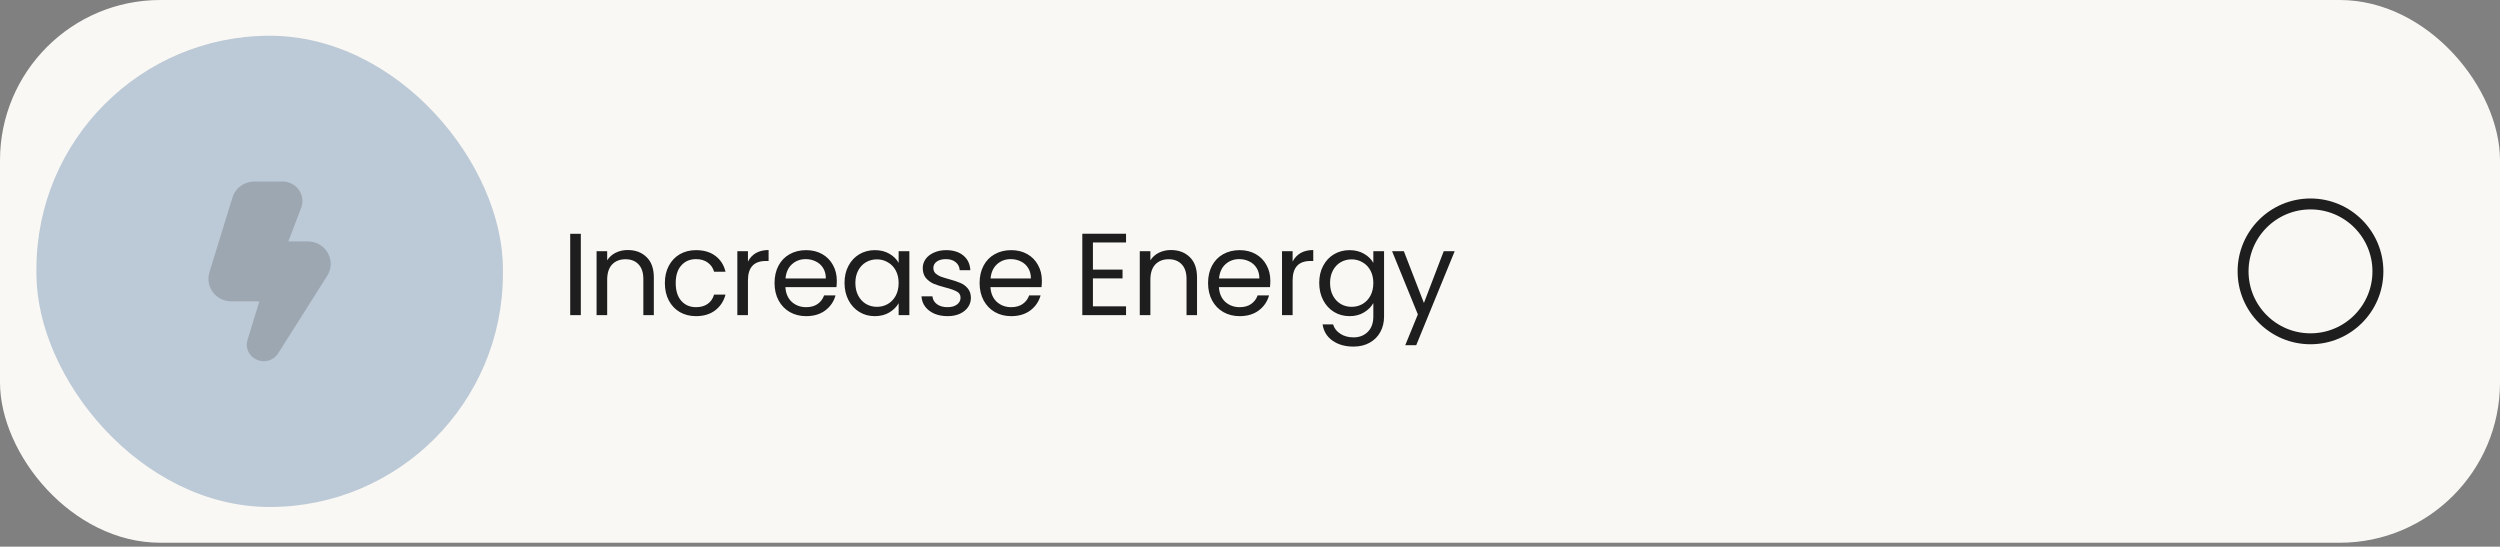 <svg width="343" height="75" viewBox="0 0 343 75" fill="none" xmlns="http://www.w3.org/2000/svg">
<rect x="0" y="0" width="343" height="75" fill="#808080" stroke="none"/>
<rect width="343" height="74.464" rx="22" fill="#F9F8F4"/>
<rect x="5" y="4.905" width="64" height="64.653" rx="32" fill="#BCC9D6"/>
<g opacity="0.2" clip-path="url(#clip0_3933_13316)">
<path d="M36.205 49.559C35.862 49.558 35.523 49.483 35.212 49.341C34.705 49.119 34.297 48.723 34.066 48.227C33.835 47.731 33.796 47.17 33.957 46.648L35.59 41.341H31.741C31.25 41.342 30.767 41.229 30.328 41.013C29.89 40.797 29.509 40.484 29.217 40.097C28.924 39.711 28.728 39.263 28.644 38.789C28.56 38.314 28.59 37.827 28.732 37.367L31.897 27.095C32.09 26.459 32.487 25.902 33.03 25.508C33.573 25.113 34.231 24.902 34.907 24.905H38.772C39.212 24.906 39.644 25.011 40.033 25.211C40.422 25.411 40.756 25.701 41.007 26.055C41.257 26.409 41.416 26.818 41.47 27.246C41.525 27.674 41.472 28.108 41.319 28.512L39.557 33.123H42.233C42.804 33.123 43.364 33.276 43.852 33.564C44.341 33.853 44.741 34.267 45.008 34.761C45.275 35.256 45.4 35.813 45.369 36.372C45.338 36.931 45.152 37.471 44.832 37.935L38.134 48.515C37.927 48.833 37.642 49.096 37.305 49.278C36.968 49.46 36.59 49.557 36.205 49.559Z" fill="#1E1E1E"/>
</g>
<path d="M79.688 32.08V43.232H78.232V32.08H79.688ZM86.121 34.304C87.188 34.304 88.052 34.629 88.713 35.28C89.375 35.92 89.706 36.848 89.706 38.064V43.232H88.266V38.272C88.266 37.397 88.047 36.731 87.609 36.272C87.172 35.803 86.575 35.568 85.817 35.568C85.049 35.568 84.436 35.808 83.978 36.288C83.529 36.768 83.305 37.467 83.305 38.384V43.232H81.85V34.464H83.305V35.712C83.594 35.264 83.983 34.917 84.474 34.672C84.975 34.427 85.524 34.304 86.121 34.304ZM91.22 38.832C91.22 37.925 91.401 37.136 91.764 36.464C92.126 35.781 92.628 35.253 93.268 34.88C93.918 34.507 94.66 34.32 95.492 34.32C96.569 34.32 97.454 34.581 98.148 35.104C98.852 35.627 99.316 36.352 99.54 37.28H97.972C97.823 36.747 97.529 36.325 97.092 36.016C96.665 35.707 96.132 35.552 95.492 35.552C94.66 35.552 93.988 35.84 93.476 36.416C92.964 36.981 92.708 37.787 92.708 38.832C92.708 39.888 92.964 40.704 93.476 41.28C93.988 41.856 94.66 42.144 95.492 42.144C96.132 42.144 96.665 41.995 97.092 41.696C97.519 41.397 97.812 40.971 97.972 40.416H99.54C99.305 41.312 98.836 42.032 98.132 42.576C97.428 43.109 96.548 43.376 95.492 43.376C94.66 43.376 93.918 43.189 93.268 42.816C92.628 42.443 92.126 41.915 91.764 41.232C91.401 40.549 91.22 39.749 91.22 38.832ZM102.619 35.888C102.875 35.387 103.237 34.997 103.707 34.72C104.187 34.443 104.768 34.304 105.451 34.304V35.808H105.067C103.435 35.808 102.619 36.693 102.619 38.464V43.232H101.163V34.464H102.619V35.888ZM114.811 38.512C114.811 38.789 114.795 39.083 114.763 39.392H107.755C107.809 40.256 108.102 40.933 108.635 41.424C109.179 41.904 109.835 42.144 110.603 42.144C111.233 42.144 111.755 42 112.171 41.712C112.598 41.413 112.897 41.019 113.067 40.528H114.635C114.401 41.371 113.931 42.059 113.227 42.592C112.523 43.115 111.649 43.376 110.603 43.376C109.771 43.376 109.025 43.189 108.363 42.816C107.713 42.443 107.201 41.915 106.827 41.232C106.454 40.539 106.267 39.739 106.267 38.832C106.267 37.925 106.449 37.131 106.811 36.448C107.174 35.765 107.681 35.243 108.331 34.88C108.993 34.507 109.75 34.32 110.603 34.32C111.435 34.32 112.171 34.501 112.811 34.864C113.451 35.227 113.942 35.728 114.283 36.368C114.635 36.997 114.811 37.712 114.811 38.512ZM113.307 38.208C113.307 37.653 113.185 37.179 112.939 36.784C112.694 36.379 112.358 36.075 111.931 35.872C111.515 35.659 111.051 35.552 110.539 35.552C109.803 35.552 109.174 35.787 108.651 36.256C108.139 36.725 107.846 37.376 107.771 38.208H113.307ZM115.869 38.816C115.869 37.92 116.051 37.136 116.413 36.464C116.776 35.781 117.272 35.253 117.901 34.88C118.541 34.507 119.251 34.32 120.029 34.32C120.797 34.32 121.464 34.485 122.029 34.816C122.595 35.147 123.016 35.563 123.293 36.064V34.464H124.765V43.232H123.293V41.6C123.005 42.112 122.573 42.539 121.997 42.88C121.432 43.211 120.771 43.376 120.013 43.376C119.235 43.376 118.531 43.184 117.901 42.8C117.272 42.416 116.776 41.877 116.413 41.184C116.051 40.491 115.869 39.701 115.869 38.816ZM123.293 38.832C123.293 38.171 123.16 37.595 122.893 37.104C122.627 36.613 122.264 36.24 121.805 35.984C121.357 35.717 120.861 35.584 120.317 35.584C119.773 35.584 119.277 35.712 118.829 35.968C118.381 36.224 118.024 36.597 117.757 37.088C117.491 37.579 117.357 38.155 117.357 38.816C117.357 39.488 117.491 40.075 117.757 40.576C118.024 41.067 118.381 41.445 118.829 41.712C119.277 41.968 119.773 42.096 120.317 42.096C120.861 42.096 121.357 41.968 121.805 41.712C122.264 41.445 122.627 41.067 122.893 40.576C123.16 40.075 123.293 39.493 123.293 38.832ZM130.01 43.376C129.338 43.376 128.735 43.264 128.202 43.04C127.668 42.805 127.247 42.485 126.938 42.08C126.628 41.664 126.458 41.189 126.426 40.656H127.93C127.972 41.093 128.175 41.451 128.538 41.728C128.911 42.005 129.396 42.144 129.994 42.144C130.548 42.144 130.986 42.021 131.306 41.776C131.626 41.531 131.786 41.221 131.786 40.848C131.786 40.464 131.615 40.181 131.274 40C130.932 39.808 130.404 39.621 129.69 39.44C129.039 39.269 128.506 39.099 128.09 38.928C127.684 38.747 127.332 38.485 127.034 38.144C126.746 37.792 126.602 37.333 126.602 36.768C126.602 36.32 126.735 35.909 127.002 35.536C127.268 35.163 127.647 34.869 128.138 34.656C128.628 34.432 129.188 34.32 129.818 34.32C130.788 34.32 131.572 34.565 132.17 35.056C132.767 35.547 133.087 36.219 133.13 37.072H131.674C131.642 36.613 131.455 36.245 131.114 35.968C130.783 35.691 130.335 35.552 129.77 35.552C129.247 35.552 128.831 35.664 128.522 35.888C128.212 36.112 128.058 36.405 128.058 36.768C128.058 37.056 128.148 37.296 128.33 37.488C128.522 37.669 128.756 37.819 129.034 37.936C129.322 38.043 129.716 38.165 130.218 38.304C130.847 38.475 131.359 38.645 131.754 38.816C132.148 38.976 132.484 39.221 132.762 39.552C133.05 39.883 133.199 40.315 133.21 40.848C133.21 41.328 133.076 41.76 132.81 42.144C132.543 42.528 132.164 42.832 131.674 43.056C131.194 43.269 130.639 43.376 130.01 43.376ZM142.945 38.512C142.945 38.789 142.929 39.083 142.897 39.392H135.889C135.942 40.256 136.236 40.933 136.769 41.424C137.313 41.904 137.969 42.144 138.737 42.144C139.366 42.144 139.889 42 140.305 41.712C140.732 41.413 141.03 41.019 141.201 40.528H142.769C142.534 41.371 142.065 42.059 141.361 42.592C140.657 43.115 139.782 43.376 138.737 43.376C137.905 43.376 137.158 43.189 136.497 42.816C135.846 42.443 135.334 41.915 134.961 41.232C134.588 40.539 134.401 39.739 134.401 38.832C134.401 37.925 134.582 37.131 134.945 36.448C135.308 35.765 135.814 35.243 136.465 34.88C137.126 34.507 137.884 34.32 138.737 34.32C139.569 34.32 140.305 34.501 140.945 34.864C141.585 35.227 142.076 35.728 142.417 36.368C142.769 36.997 142.945 37.712 142.945 38.512ZM141.441 38.208C141.441 37.653 141.318 37.179 141.073 36.784C140.828 36.379 140.492 36.075 140.065 35.872C139.649 35.659 139.185 35.552 138.673 35.552C137.937 35.552 137.308 35.787 136.785 36.256C136.273 36.725 135.98 37.376 135.905 38.208H141.441ZM149.949 33.264V36.992H154.013V38.192H149.949V42.032H154.493V43.232H148.493V32.064H154.493V33.264H149.949ZM160.648 34.304C161.714 34.304 162.578 34.629 163.24 35.28C163.901 35.92 164.232 36.848 164.232 38.064V43.232H162.792V38.272C162.792 37.397 162.573 36.731 162.136 36.272C161.698 35.803 161.101 35.568 160.344 35.568C159.576 35.568 158.962 35.808 158.504 36.288C158.056 36.768 157.832 37.467 157.832 38.384V43.232H156.376V34.464H157.832V35.712C158.12 35.264 158.509 34.917 159 34.672C159.501 34.427 160.05 34.304 160.648 34.304ZM174.29 38.512C174.29 38.789 174.274 39.083 174.242 39.392H167.234C167.287 40.256 167.581 40.933 168.114 41.424C168.658 41.904 169.314 42.144 170.082 42.144C170.711 42.144 171.234 42 171.65 41.712C172.077 41.413 172.375 41.019 172.546 40.528H174.114C173.879 41.371 173.41 42.059 172.706 42.592C172.002 43.115 171.127 43.376 170.082 43.376C169.25 43.376 168.503 43.189 167.842 42.816C167.191 42.443 166.679 41.915 166.306 41.232C165.933 40.539 165.746 39.739 165.746 38.832C165.746 37.925 165.927 37.131 166.29 36.448C166.653 35.765 167.159 35.243 167.81 34.88C168.471 34.507 169.229 34.32 170.082 34.32C170.914 34.32 171.65 34.501 172.29 34.864C172.93 35.227 173.421 35.728 173.762 36.368C174.114 36.997 174.29 37.712 174.29 38.512ZM172.786 38.208C172.786 37.653 172.663 37.179 172.418 36.784C172.173 36.379 171.837 36.075 171.41 35.872C170.994 35.659 170.53 35.552 170.018 35.552C169.282 35.552 168.653 35.787 168.13 36.256C167.618 36.725 167.325 37.376 167.25 38.208H172.786ZM177.348 35.888C177.604 35.387 177.967 34.997 178.436 34.72C178.916 34.443 179.497 34.304 180.18 34.304V35.808H179.796C178.164 35.808 177.348 36.693 177.348 38.464V43.232H175.892V34.464H177.348V35.888ZM185.157 34.32C185.914 34.32 186.575 34.485 187.141 34.816C187.717 35.147 188.143 35.563 188.421 36.064V34.464H189.893V43.424C189.893 44.224 189.722 44.933 189.381 45.552C189.039 46.181 188.549 46.672 187.909 47.024C187.279 47.376 186.543 47.552 185.701 47.552C184.549 47.552 183.589 47.28 182.821 46.736C182.053 46.192 181.599 45.451 181.461 44.512H182.901C183.061 45.045 183.391 45.472 183.893 45.792C184.394 46.123 184.997 46.288 185.701 46.288C186.501 46.288 187.151 46.037 187.653 45.536C188.165 45.035 188.421 44.331 188.421 43.424V41.584C188.133 42.096 187.706 42.523 187.141 42.864C186.575 43.205 185.914 43.376 185.157 43.376C184.378 43.376 183.669 43.184 183.029 42.8C182.399 42.416 181.903 41.877 181.541 41.184C181.178 40.491 180.997 39.701 180.997 38.816C180.997 37.92 181.178 37.136 181.541 36.464C181.903 35.781 182.399 35.253 183.029 34.88C183.669 34.507 184.378 34.32 185.157 34.32ZM188.421 38.832C188.421 38.171 188.287 37.595 188.021 37.104C187.754 36.613 187.391 36.24 186.933 35.984C186.485 35.717 185.989 35.584 185.445 35.584C184.901 35.584 184.405 35.712 183.957 35.968C183.509 36.224 183.151 36.597 182.885 37.088C182.618 37.579 182.485 38.155 182.485 38.816C182.485 39.488 182.618 40.075 182.885 40.576C183.151 41.067 183.509 41.445 183.957 41.712C184.405 41.968 184.901 42.096 185.445 42.096C185.989 42.096 186.485 41.968 186.933 41.712C187.391 41.445 187.754 41.067 188.021 40.576C188.287 40.075 188.421 39.493 188.421 38.832ZM199.585 34.464L194.305 47.36H192.801L194.529 43.136L190.993 34.464H192.609L195.361 41.568L198.081 34.464H199.585Z" fill="#1E1E1E"/>
<circle cx="317" cy="37.232" r="9.25" stroke="#1E1E1E" stroke-width="1.5"/>
<defs>
<clipPath id="clip0_3933_13316">
<rect width="25.119" height="24.653" fill="white" transform="translate(24.44 24.905)"/>
</clipPath>
</defs>
</svg>
